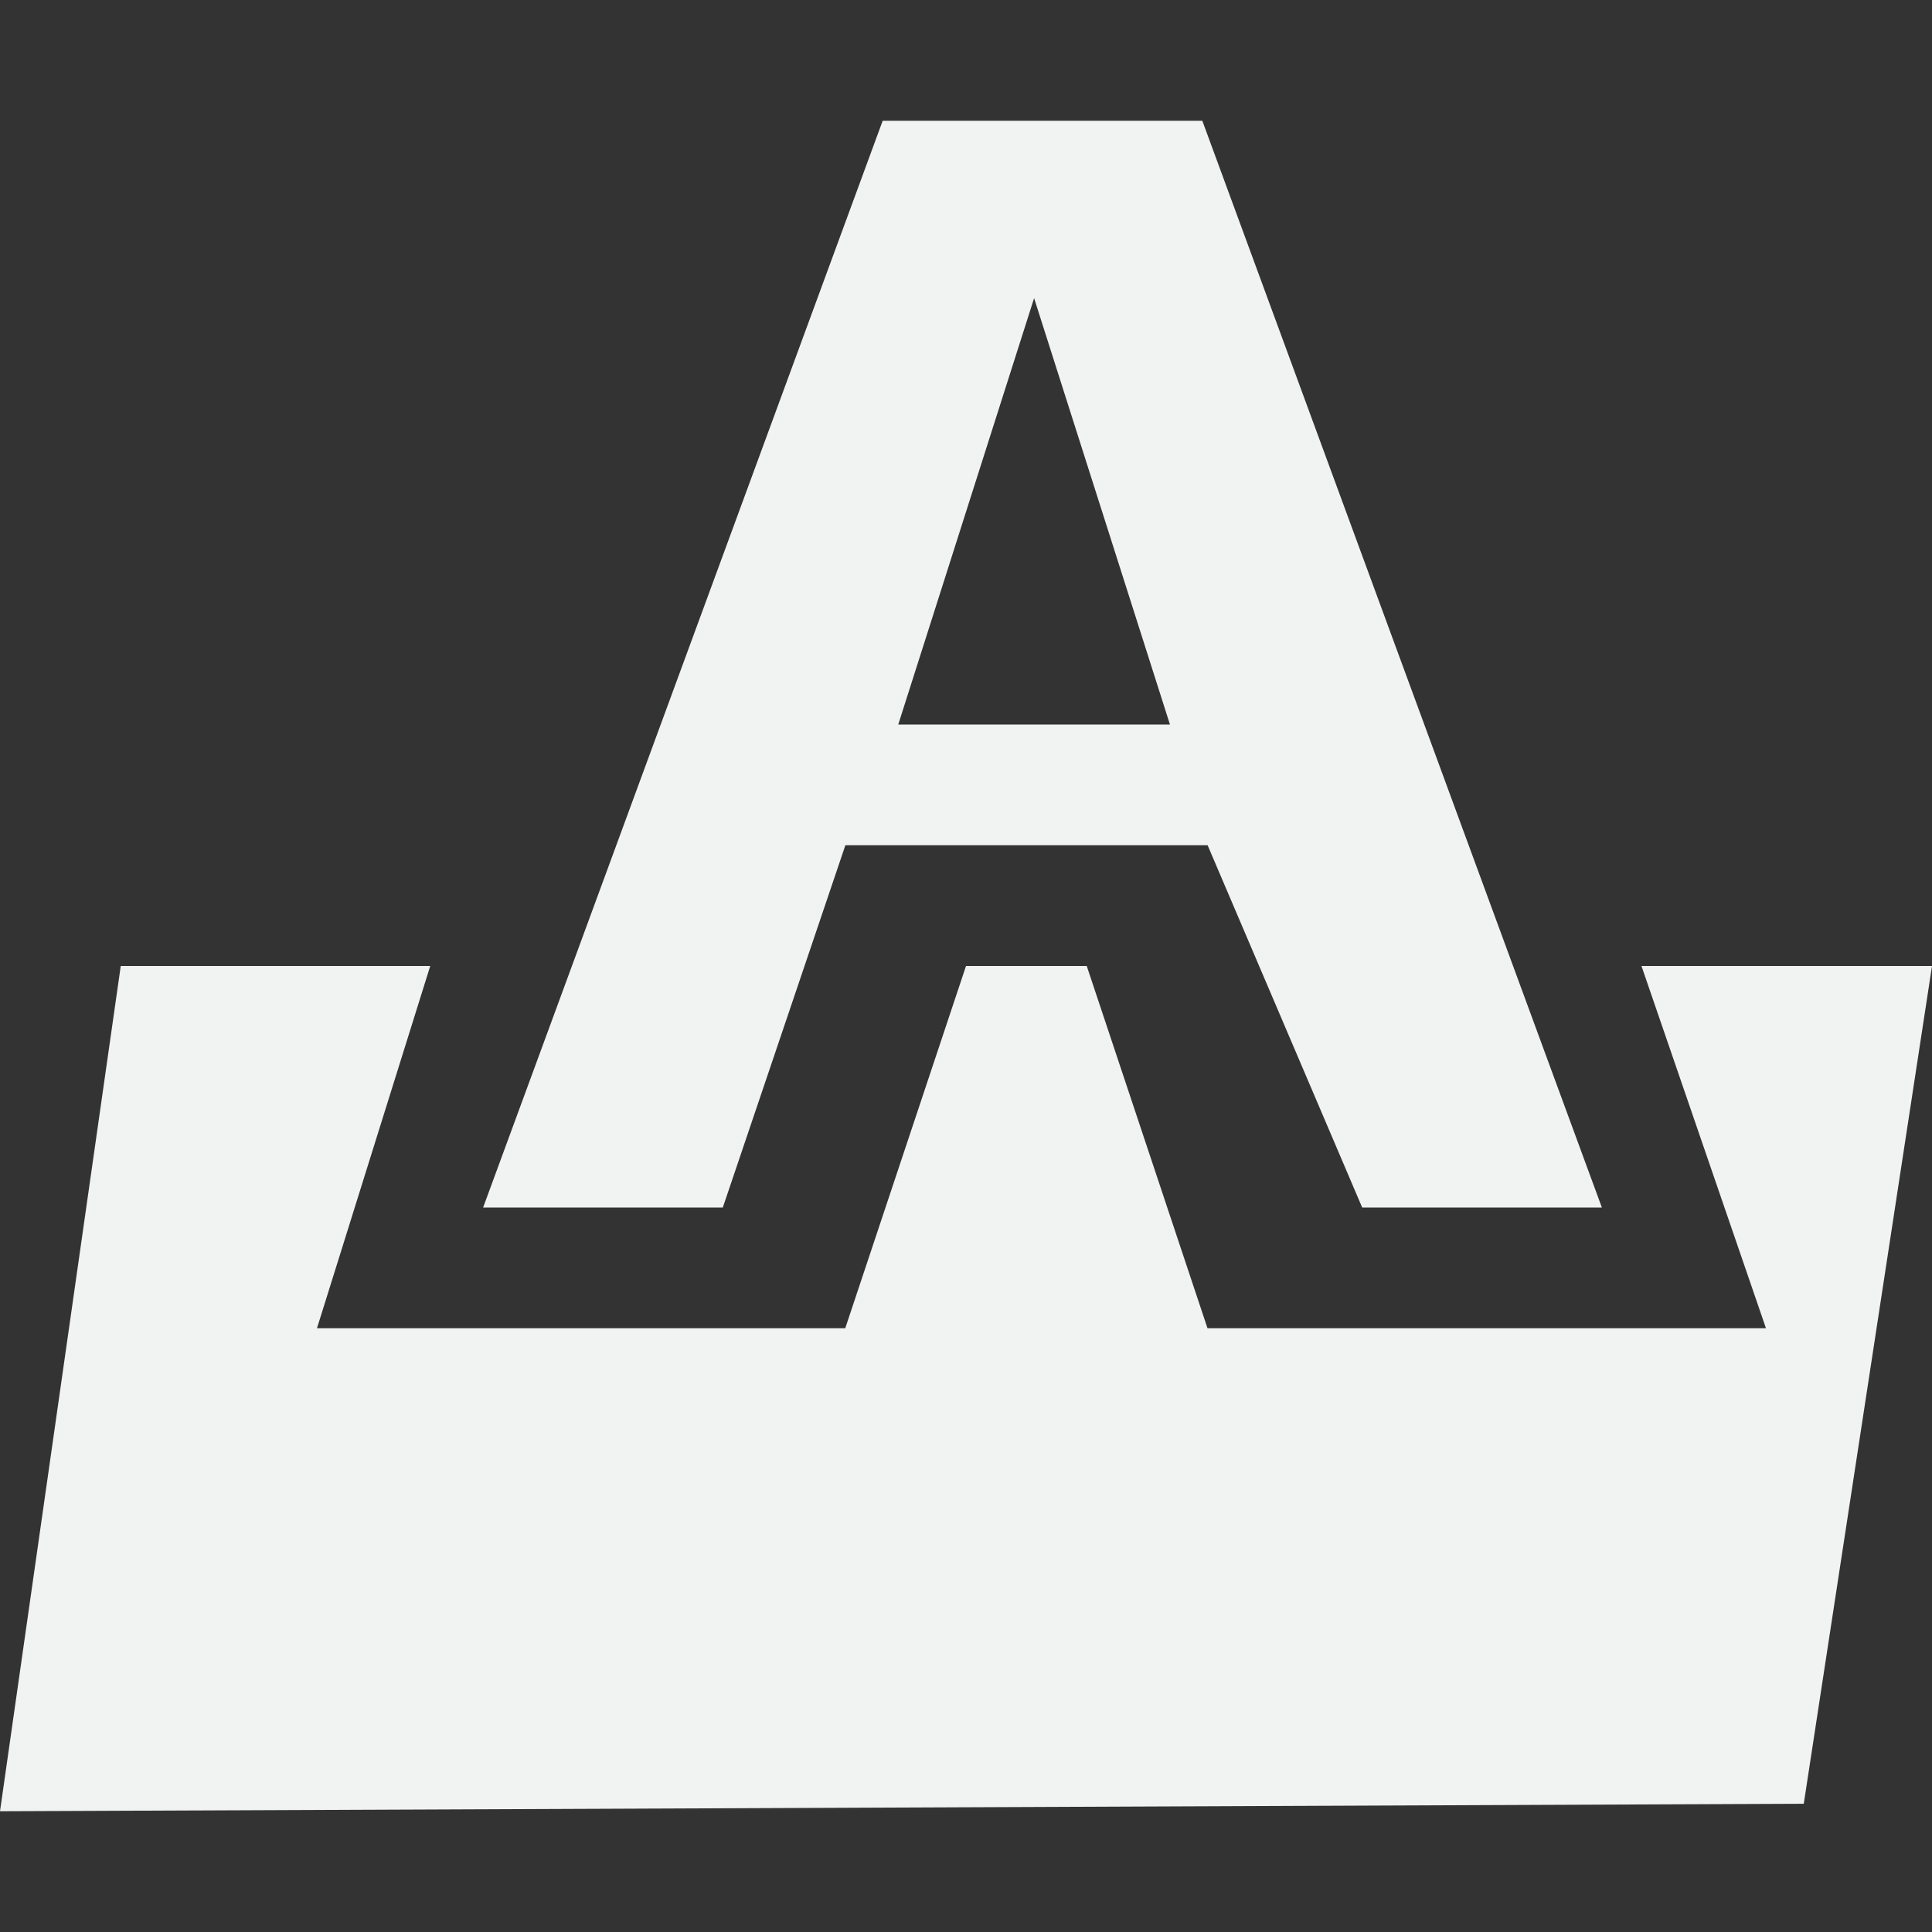 <?xml version="1.0" encoding="UTF-8"?>
<svg version="1.1" viewBox="0 0 16 16" width="32" height="32" xmlns="http://www.w3.org/2000/svg" xmlns:osb="http://www.openswatchbook.org/uri/2009/osb" xmlns:xlink="http://www.w3.org/1999/xlink">
<rect x="0" y="0" width="16" height="16" fill="#333333" stroke="none"/>
<g id="gimp-text-layer" transform="translate(-121 -419)">
<path transform="translate(241 217)" d="m-119 210-1 7 14.938-0.062 1.062-6.938h-2.406l1.031 3h-4.625l-1-3h-1l-1 3h-4.375l0.938-3z" style="fill:#f1f2f2"/>
<path d="m128.31 420-3.309 9h1.985l1.015-3h3l1.28 3h1.985l-3.309-9zm1.254 1.469 1.125 3.531h-2.25z" style="fill:#f1f2f2"/>
</g>
</svg>
